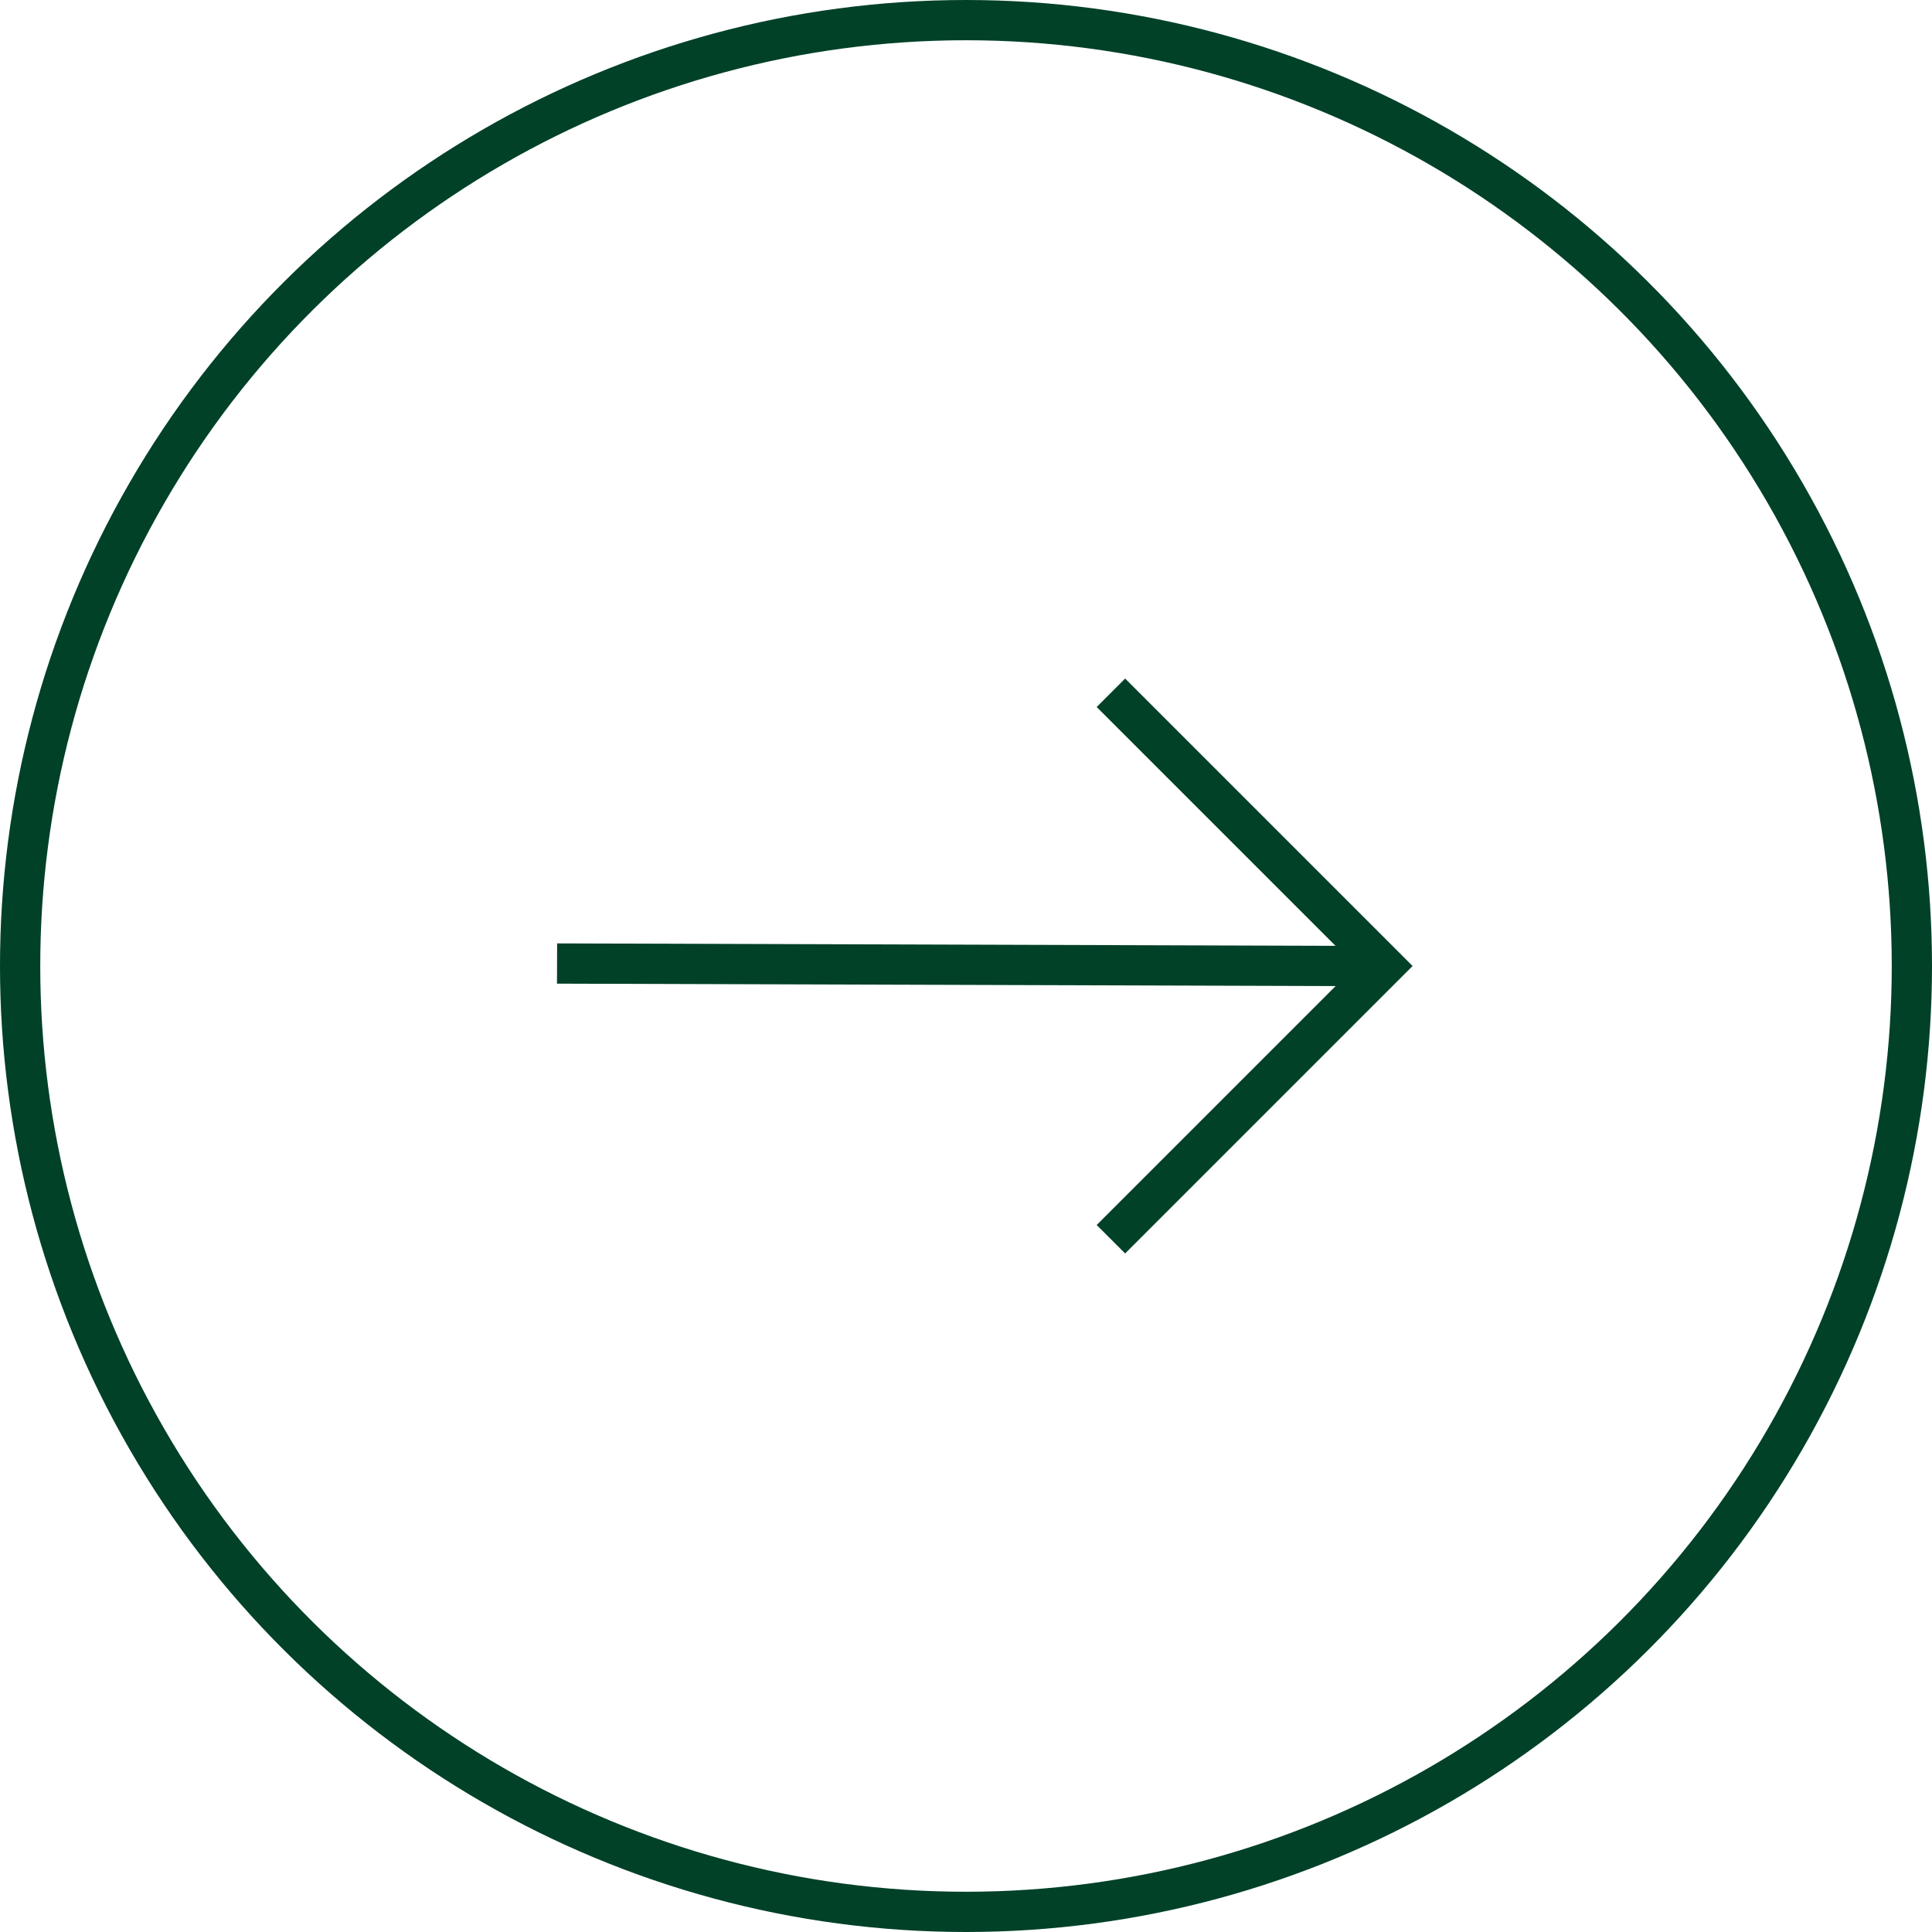 <svg xmlns="http://www.w3.org/2000/svg" width="24" height="24" viewBox="0 0 24 24">
    <g fill="none" fill-rule="evenodd" stroke="#004128" stroke-width=".5" transform="matrix(-1 0 0 1 24 0)">
        <g>
            <path stroke-linecap="square" d="M.648 4.2l9.582-.03" transform="translate(6.6 7.8)"/>
            <path d="M6 6.6L1.2 6.6 1.2 1.8" transform="translate(6.6 7.8) rotate(45 3.6 4.2)"/>
        </g>
        <circle cx="12" cy="12" r="11.75" transform="rotate(90 12 12)"/>
    </g>
</svg>
